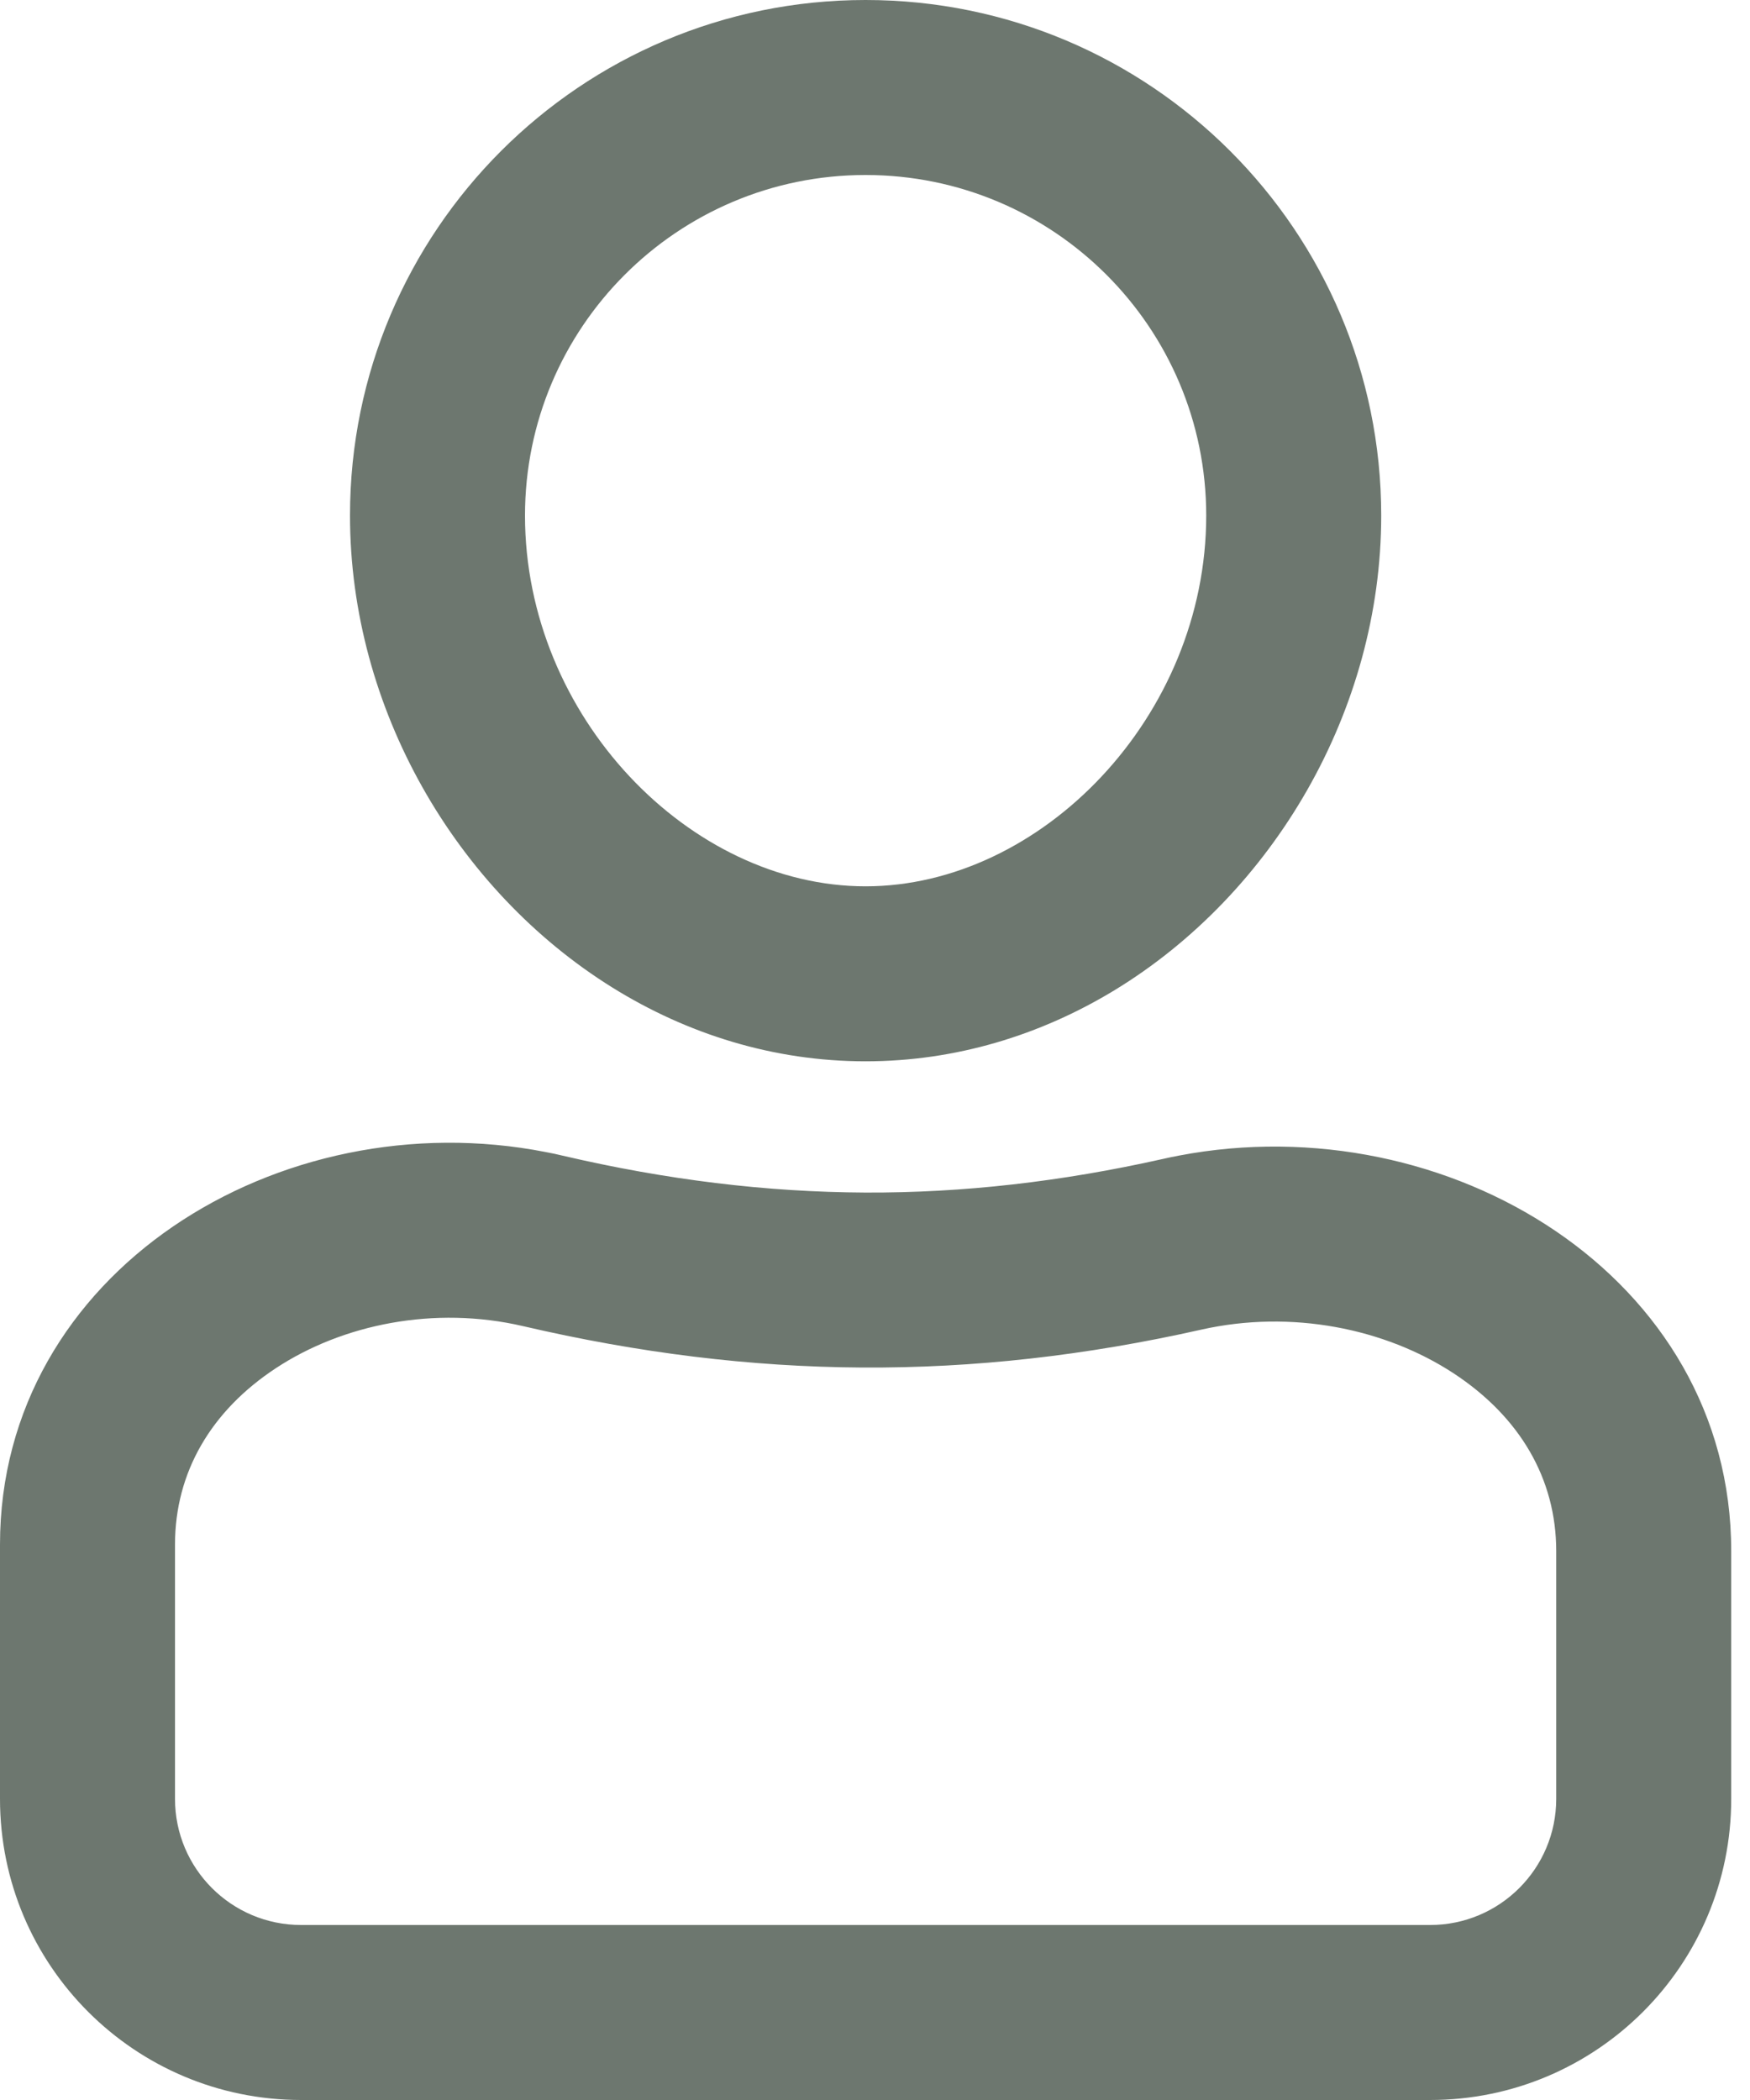 <svg width="15" height="18" viewBox="0 0 15 18" fill="none" xmlns="http://www.w3.org/2000/svg">
<path fill-rule="evenodd" clip-rule="evenodd" d="M7.419 7.597C8.924 7.597 10.339 6.143 10.339 4.419C10.339 2.807 9.032 1.5 7.419 1.5C5.807 1.5 4.5 2.807 4.5 4.419C4.5 6.143 5.915 7.597 7.419 7.597ZM5.248 8.464C3.906 7.629 3 6.071 3 4.419C3 1.979 4.979 0 7.419 0C9.86 0 11.839 1.979 11.839 4.419C11.839 6.088 10.914 7.661 9.549 8.49C8.917 8.873 8.191 9.097 7.419 9.097C6.63 9.097 5.889 8.863 5.248 8.464ZM4.679 9.875C2.396 9.427 0 10.902 0 13.239V15.419C0 16.845 1.155 18 2.581 18H12.258C13.683 18 14.839 16.845 14.839 15.419V13.295C14.839 10.942 12.408 9.466 10.106 9.905C10.059 9.914 10.013 9.923 9.967 9.934C9.096 10.129 8.258 10.225 7.419 10.222C6.566 10.218 5.712 10.113 4.824 9.906C4.776 9.894 4.727 9.884 4.679 9.875ZM10.296 11.397C8.314 11.843 6.46 11.827 4.484 11.367C3.724 11.19 2.938 11.35 2.365 11.727C1.81 12.092 1.5 12.619 1.5 13.239V15.419C1.5 16.016 1.984 16.5 2.581 16.5H12.258C12.855 16.5 13.339 16.016 13.339 15.419V13.295C13.339 12.674 13.026 12.143 12.459 11.771C11.873 11.387 11.07 11.223 10.296 11.397Z" fill="#6D776F"/>
</svg>
